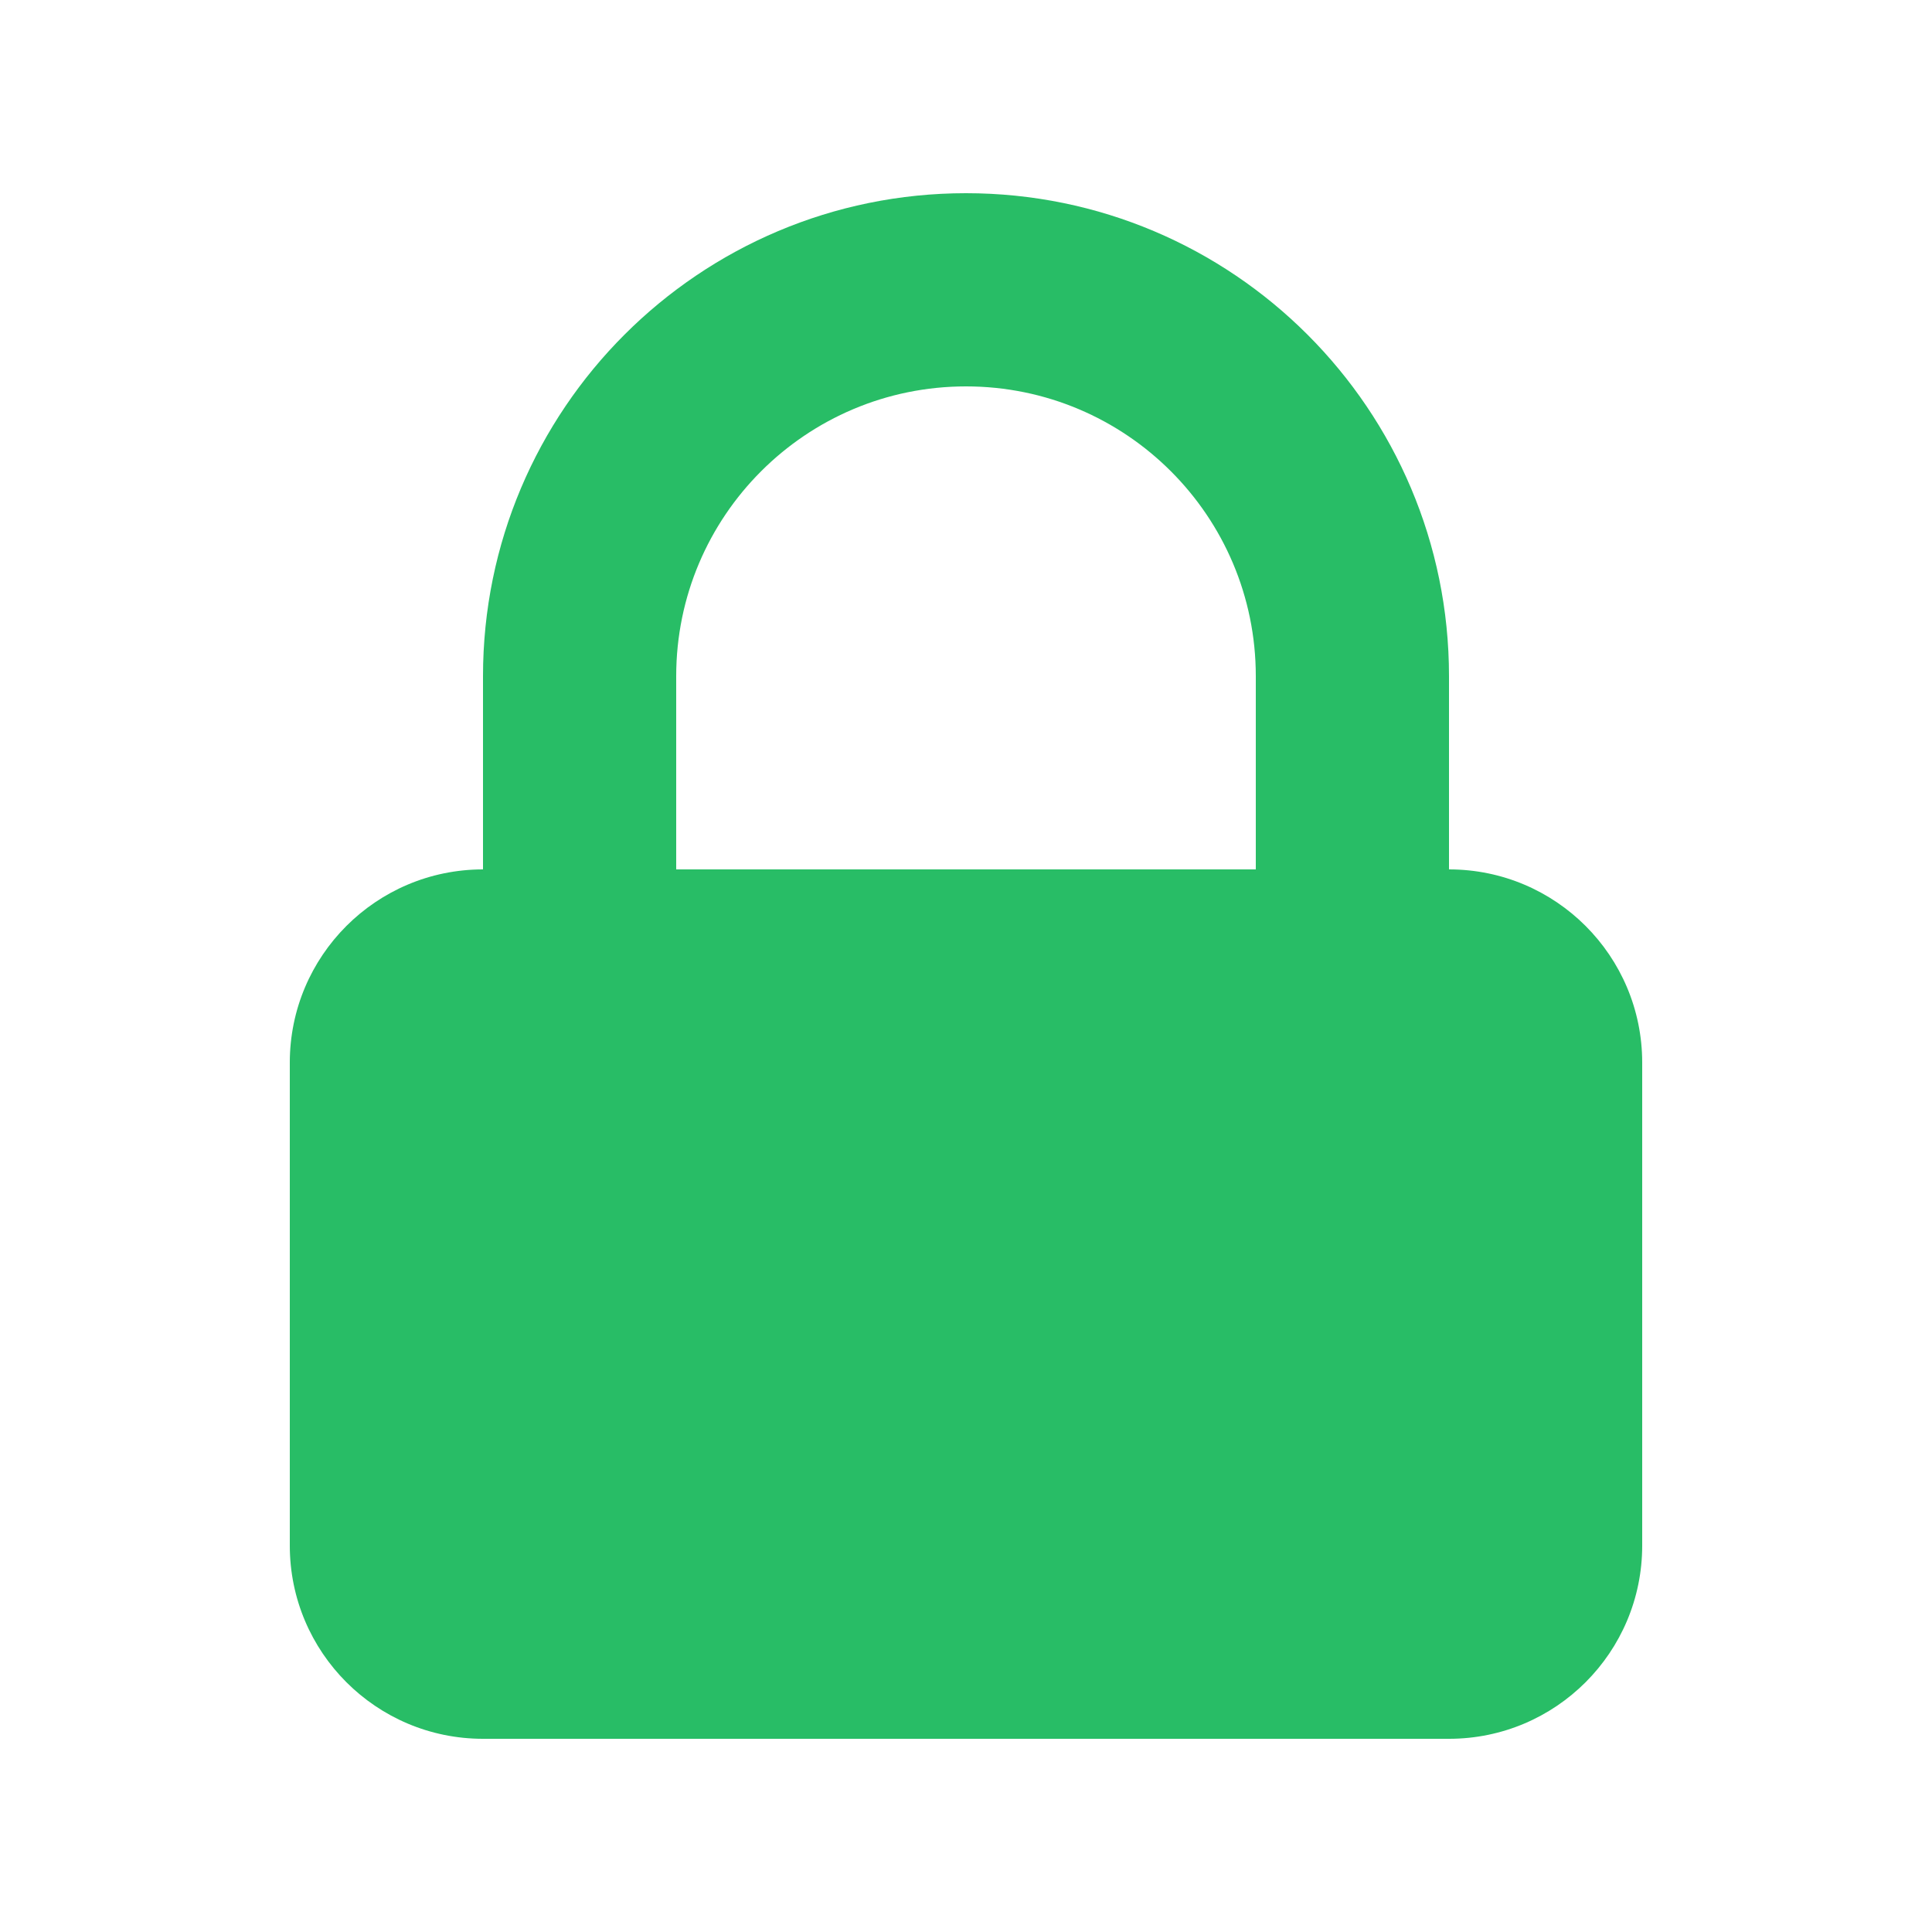 <svg width="30" height="30" viewBox="0 0 30 30" fill="none" xmlns="http://www.w3.org/2000/svg">
<path fill-rule="evenodd" clip-rule="evenodd" d="M7.5 13.5V10.5C7.5 6.358 10.858 3 15 3C19.142 3 22.5 6.358 22.5 10.5V13.5C24.157 13.5 25.5 14.843 25.5 16.5V24C25.5 25.657 24.157 27 22.5 27H7.5C5.843 27 4.5 25.657 4.5 24V16.5C4.5 14.843 5.843 13.5 7.5 13.5ZM19.5 10.5V13.5H10.5V10.5C10.5 8.015 12.515 6 15 6C17.485 6 19.5 8.015 19.5 10.5Z" fill="#28BD66"/>
</svg>
